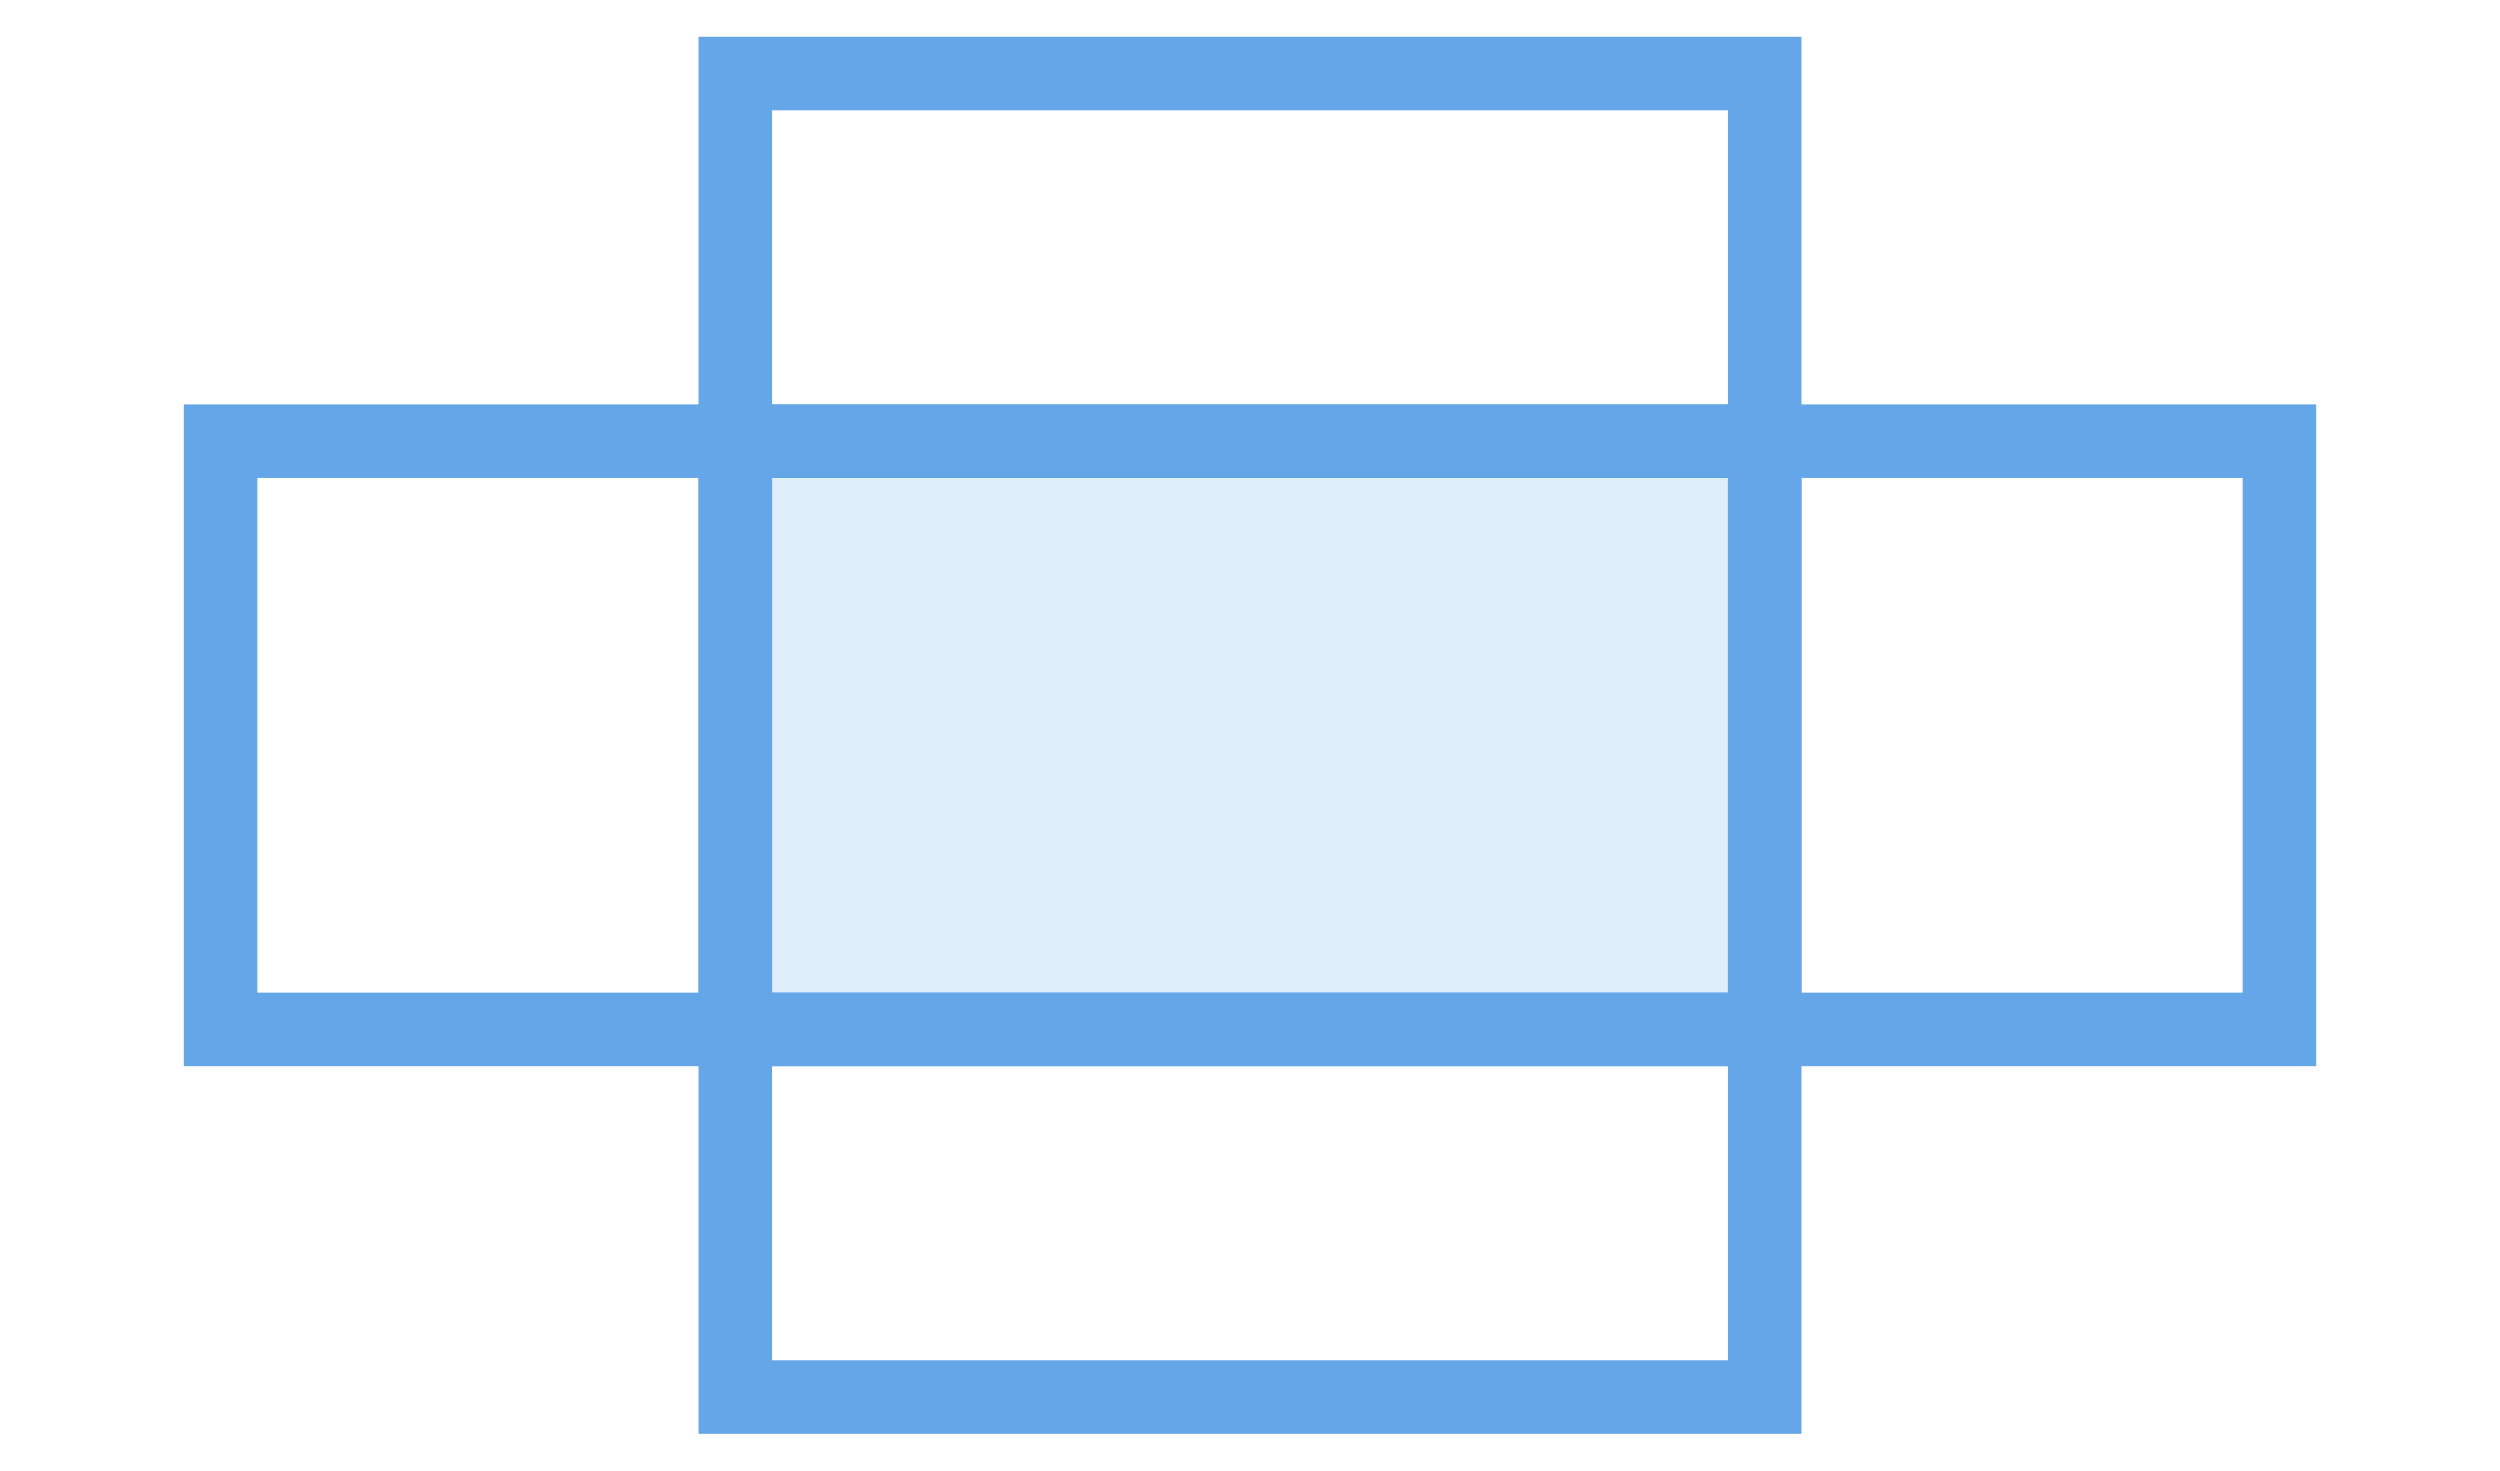 <?xml version="1.0" encoding="UTF-8"?>
<svg width="34px" height="20px" viewBox="0 0 34 20" version="1.1" xmlns="http://www.w3.org/2000/svg" xmlns:xlink="http://www.w3.org/1999/xlink">
    <!-- Generator: Sketch 51.2 (57519) - http://www.bohemiancoding.com/sketch -->
    <title>Rectangle 14</title>
    <desc>Created with Sketch.</desc>
    <defs></defs>
    <g id="Page-1" stroke="none" stroke-width="1" fill="none" fill-rule="evenodd">
        <g id="img-for-analysis11">
            <rect id="Rectangle-14" x="0" y="0" width="34" height="20"></rect>
            <rect id="Rectangle-7" stroke="#64A6E8" fill-opacity="0.2" fill="#64A6E8" fill-rule="nonzero" x="10" y="6" width="14" height="8"></rect>
            <rect id="Rectangle-7-Copy" stroke="#64A6E8" fill-rule="nonzero" x="24" y="6" width="7" height="8"></rect>
            <rect id="Rectangle-7-Copy-2" stroke="#64A6E8" fill-rule="nonzero" x="3" y="6" width="7" height="8"></rect>
            <rect id="Rectangle-7-Copy-3" stroke="#64A6E8" fill-rule="nonzero" x="10" y="14" width="14" height="5"></rect>
            <rect id="Rectangle-7-Copy-4" stroke="#64A6E8" fill-rule="nonzero" x="10" y="1" width="14" height="5"></rect>
        </g>
    </g>
</svg>